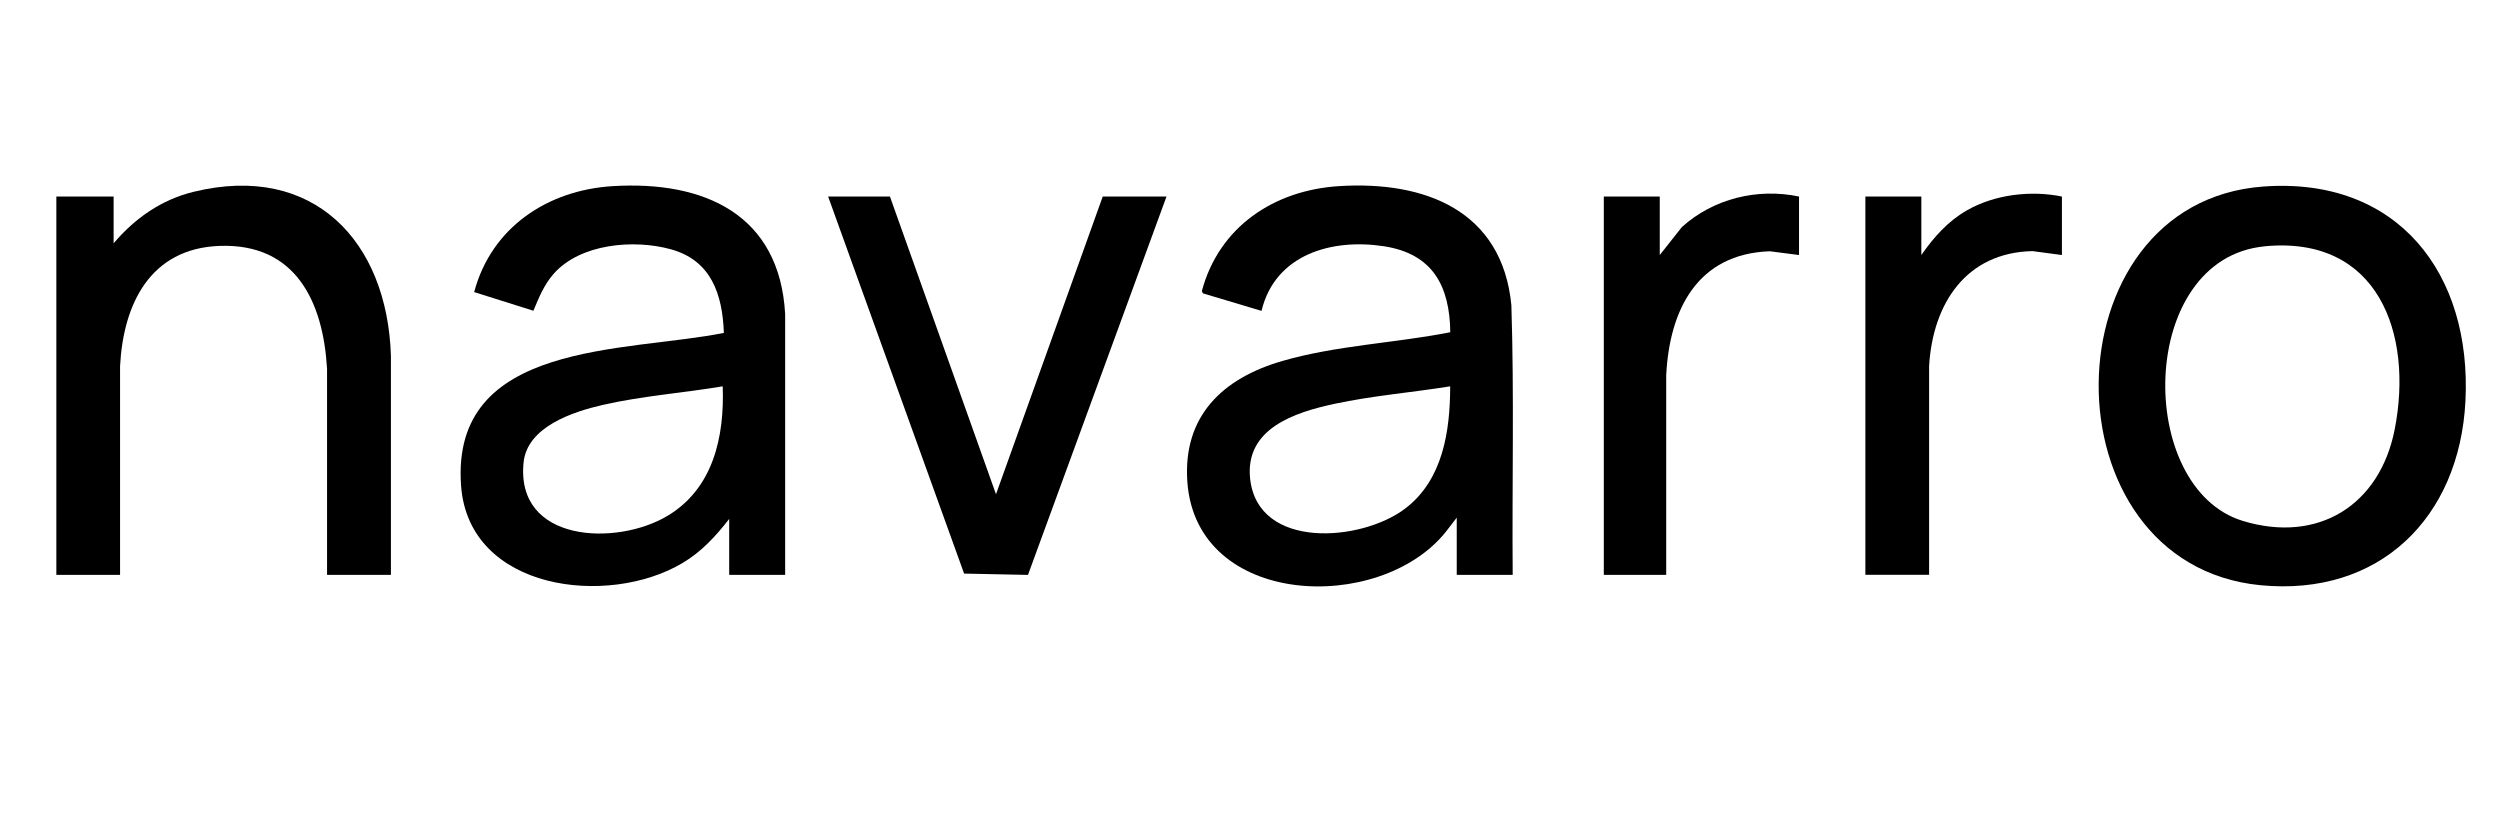 <?xml version="1.0" encoding="UTF-8"?>
<svg id="Capa_1" data-name="Capa 1" xmlns="http://www.w3.org/2000/svg" viewBox="0 0 512 170.67">
  <path d="M309.8,117.73h-11.46v-11.71l-2.26,2.93c-13.51,16.84-51.08,15.52-52.91-10.26-.96-13.52,7.28-21.24,19.45-24.76,11.15-3.22,23.07-3.65,34.4-5.89-.12-9.54-3.65-16.06-13.55-17.6-10.69-1.66-22.33,1.65-25.11,13.23l-12-3.59-.22-.47c3.52-13.16,14.76-20.65,28.08-21.49,17.62-1.11,33.42,4.99,35.31,24.36.59,18.39.12,36.83.27,55.24ZM297,79.12c-7.88,1.27-15.91,1.91-23.72,3.59-8.13,1.75-18.38,5.06-17.25,15.37,1.6,14.59,22.81,12.89,31.77,6.06,7.73-5.89,9.18-15.86,9.2-25.02Z"/>
  <path d="M160.8,117.73h-11.46v-11.45c-2.75,3.52-5.63,6.68-9.51,9-15.29,9.14-43.82,5.7-45.4-15.78-2.19-29.77,33.69-27.29,53.82-31.32-.29-7.93-2.59-14.86-10.9-17.14-7.55-2.07-18.53-1.16-23.98,5.06-1.96,2.24-3,4.84-4.13,7.54l-12.13-3.82c3.52-13.25,15.04-20.89,28.38-21.7,18.71-1.14,34.19,5.77,35.31,26.22v53.38ZM148.01,79.12c-8.16,1.37-16.5,1.96-24.57,3.81-6.03,1.38-15.46,4.44-16.21,11.77-1.67,16.45,18.99,17.17,29.4,10.99,9.45-5.6,11.76-16.24,11.38-26.57Z"/>
  <path d="M463.54,38.2c27.52-2.01,42.73,17.82,41.38,43.99-1.23,23.83-17.6,40.04-41.99,37.66-44.53-4.35-44-78.4.61-81.65ZM463.8,50.45c-26.11,2.51-26.55,49.5-4.48,56.23,15.42,4.7,28.06-3.21,31.11-18.72,3.86-19.65-3.4-39.75-26.63-37.52Z"/>
  <path d="M80.04,117.73h-13.06v-42.21c-.8-13.71-6.4-25.72-22-25.16-14.23.51-19.73,11.9-20.39,24.63v42.74s-13.05,0-13.05,0V40.25h11.73v9.58c4.37-5.15,9.81-8.96,16.47-10.57,24.47-5.93,39.58,10.14,40.32,33.59v44.87Z"/>
  <polygon points="182.26 40.25 203.98 101.22 225.84 40.25 238.9 40.25 210.53 117.74 197.45 117.47 169.6 40.25 182.26 40.25"/>
  <path d="M422.28,40.25v11.98l-6-.8c-13.71.28-20.46,10.85-21.2,23.55v42.74s-13.05,0-13.05,0V40.25h11.46v11.98c2.54-3.64,5.44-6.93,9.35-9.16,5.68-3.25,13.06-4.12,19.44-2.82Z"/>
  <path d="M368.44,40.25v11.98l-5.97-.77c-14.87.51-20.56,12-21.23,25.39v40.88s-12.78,0-12.78,0V40.25h11.46v11.98l4.53-5.73c6.46-5.83,15.48-8.03,23.99-6.25Z"/>
</svg>